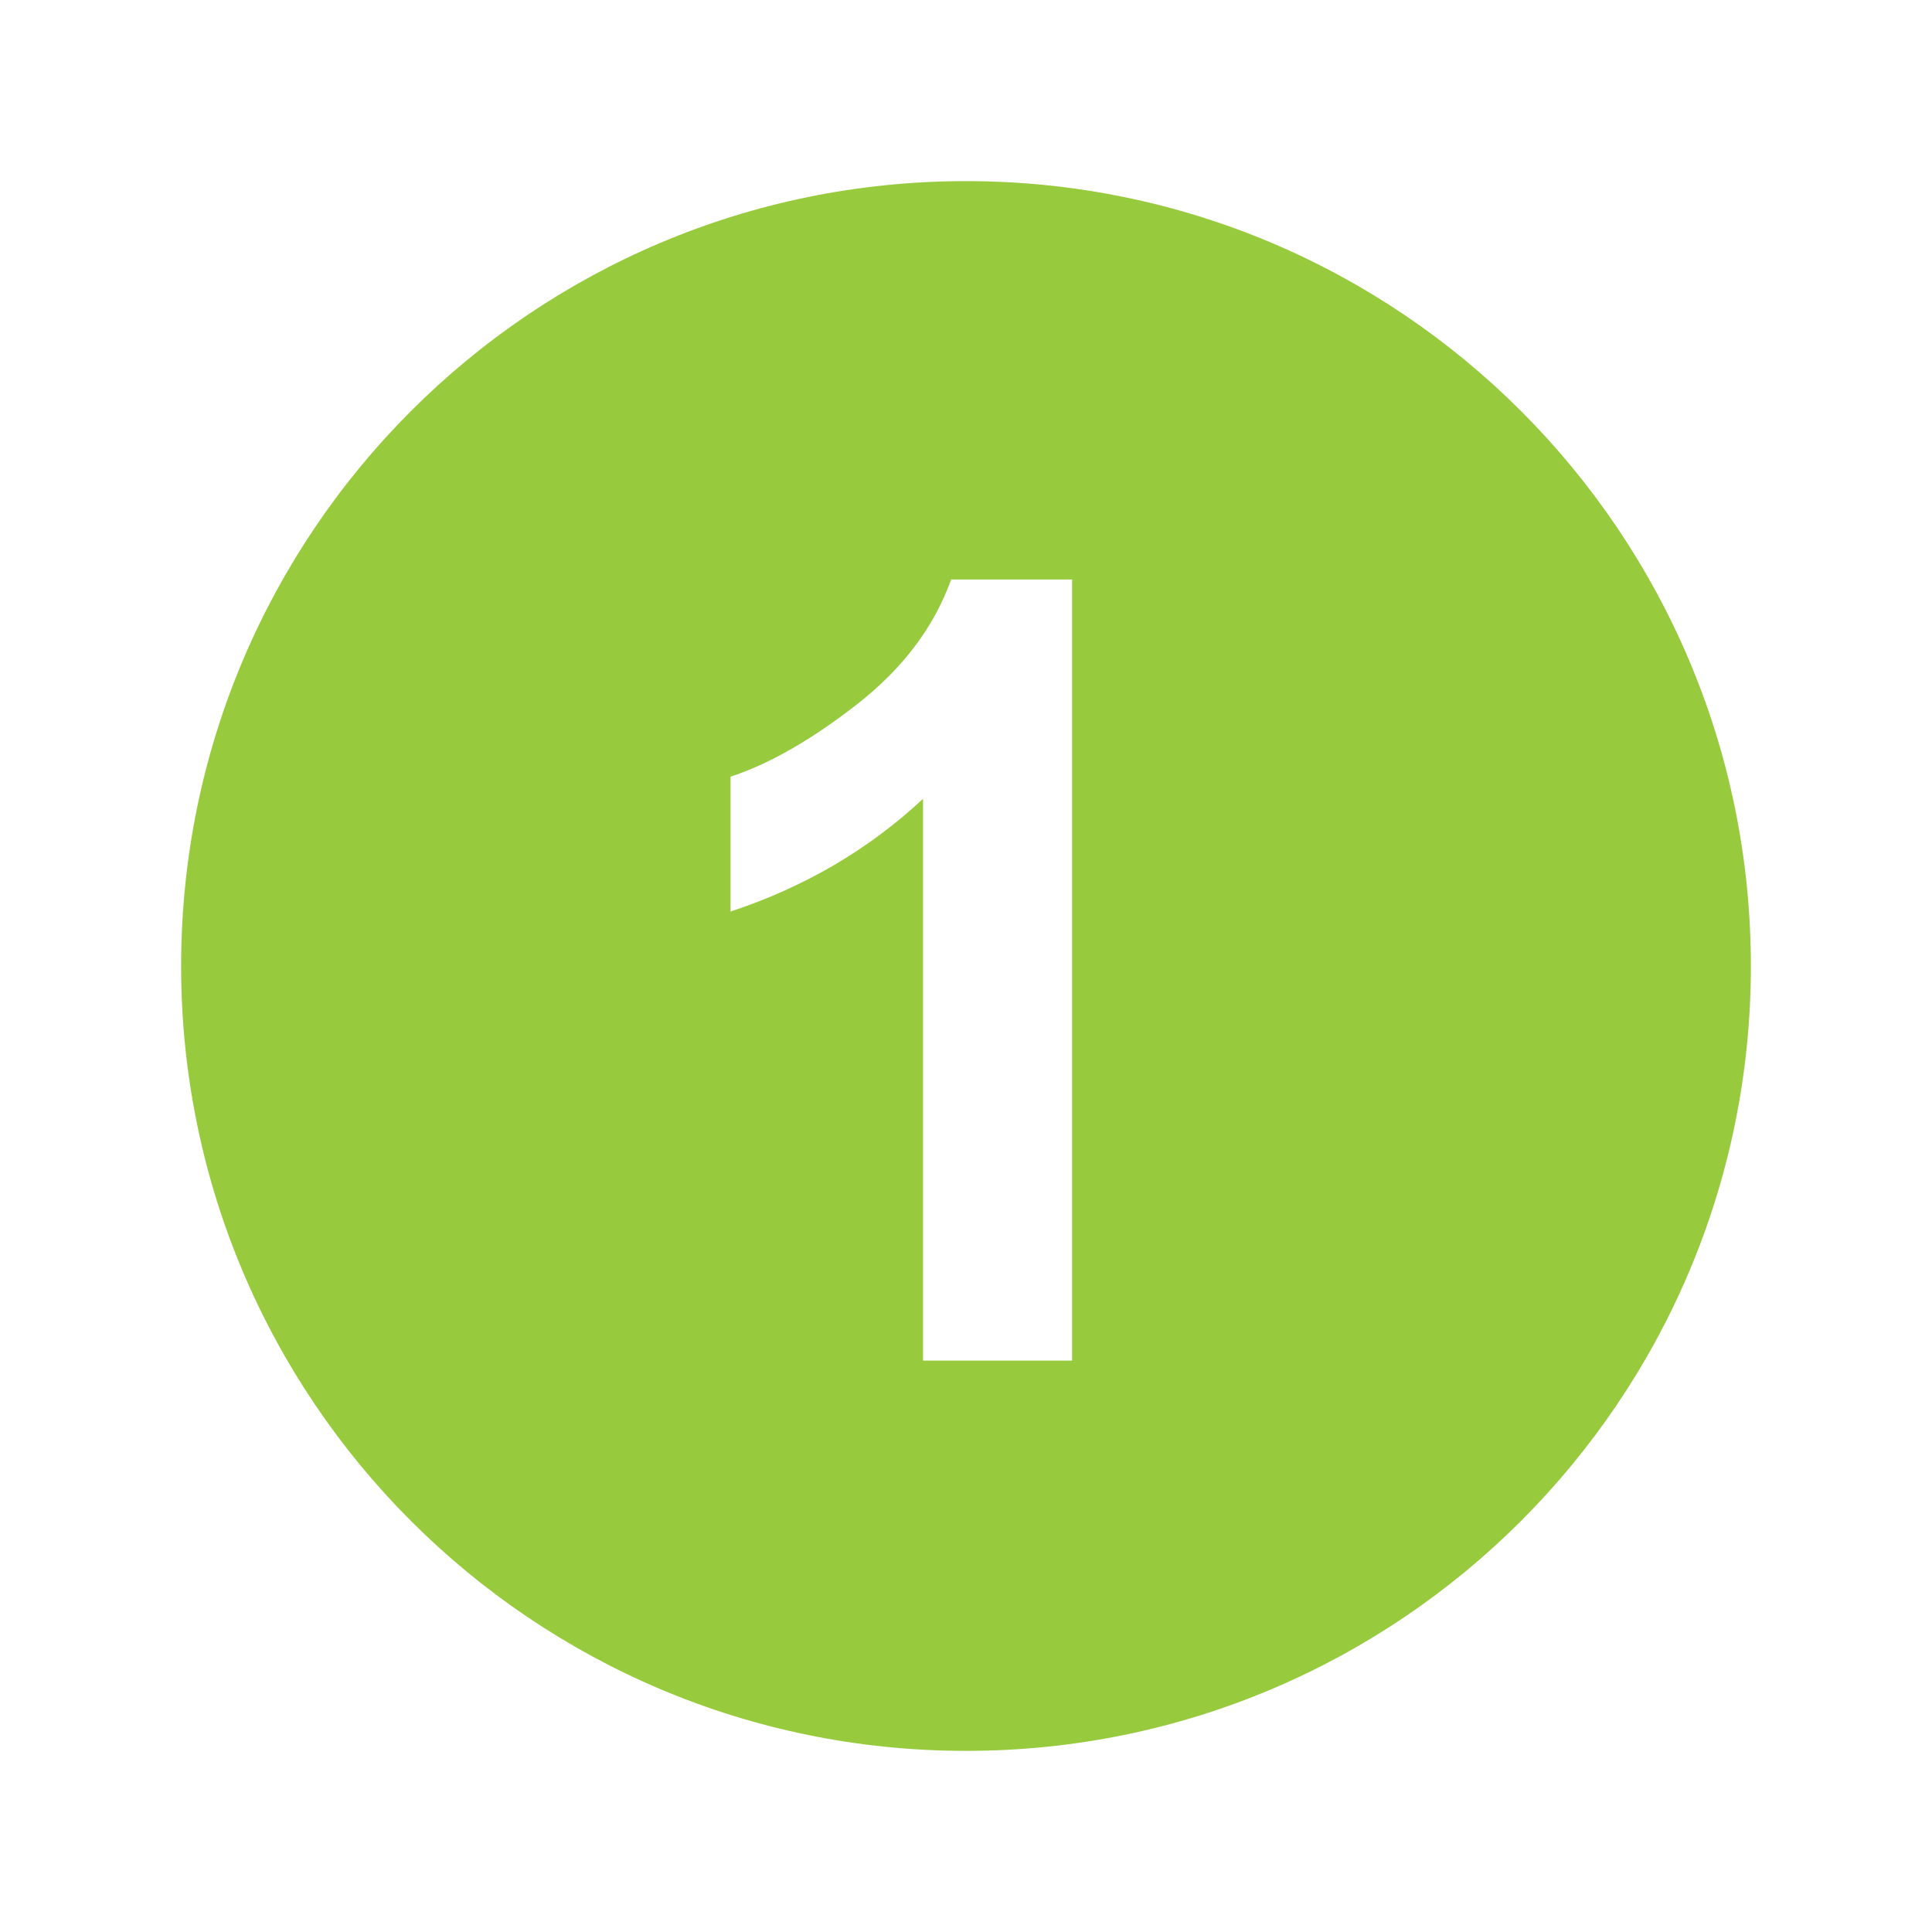 <?xml version="1.0" encoding="utf-8"?>
<!-- Uploaded to: SVG Repo, www.svgrepo.com, Generator: SVG Repo Mixer Tools -->
<svg fill="rgb(152,202,62)"  viewBox="0 0 32 32" version="1.1" xmlns="http://www.w3.org/2000/svg">
<path d="M16 3c-7.18 0-13 5.82-13 13s5.82 13 13 13 13-5.82 13-13-5.82-13-13-13zM17.757 22.536h-2.469v-9.305c-0.901 0.841-1.964 1.463-3.188 1.867v-2.234c0.644-0.211 1.344-0.612 2.099-1.202s1.273-1.278 1.555-2.064h2.003v12.938z"></path>
</svg>
